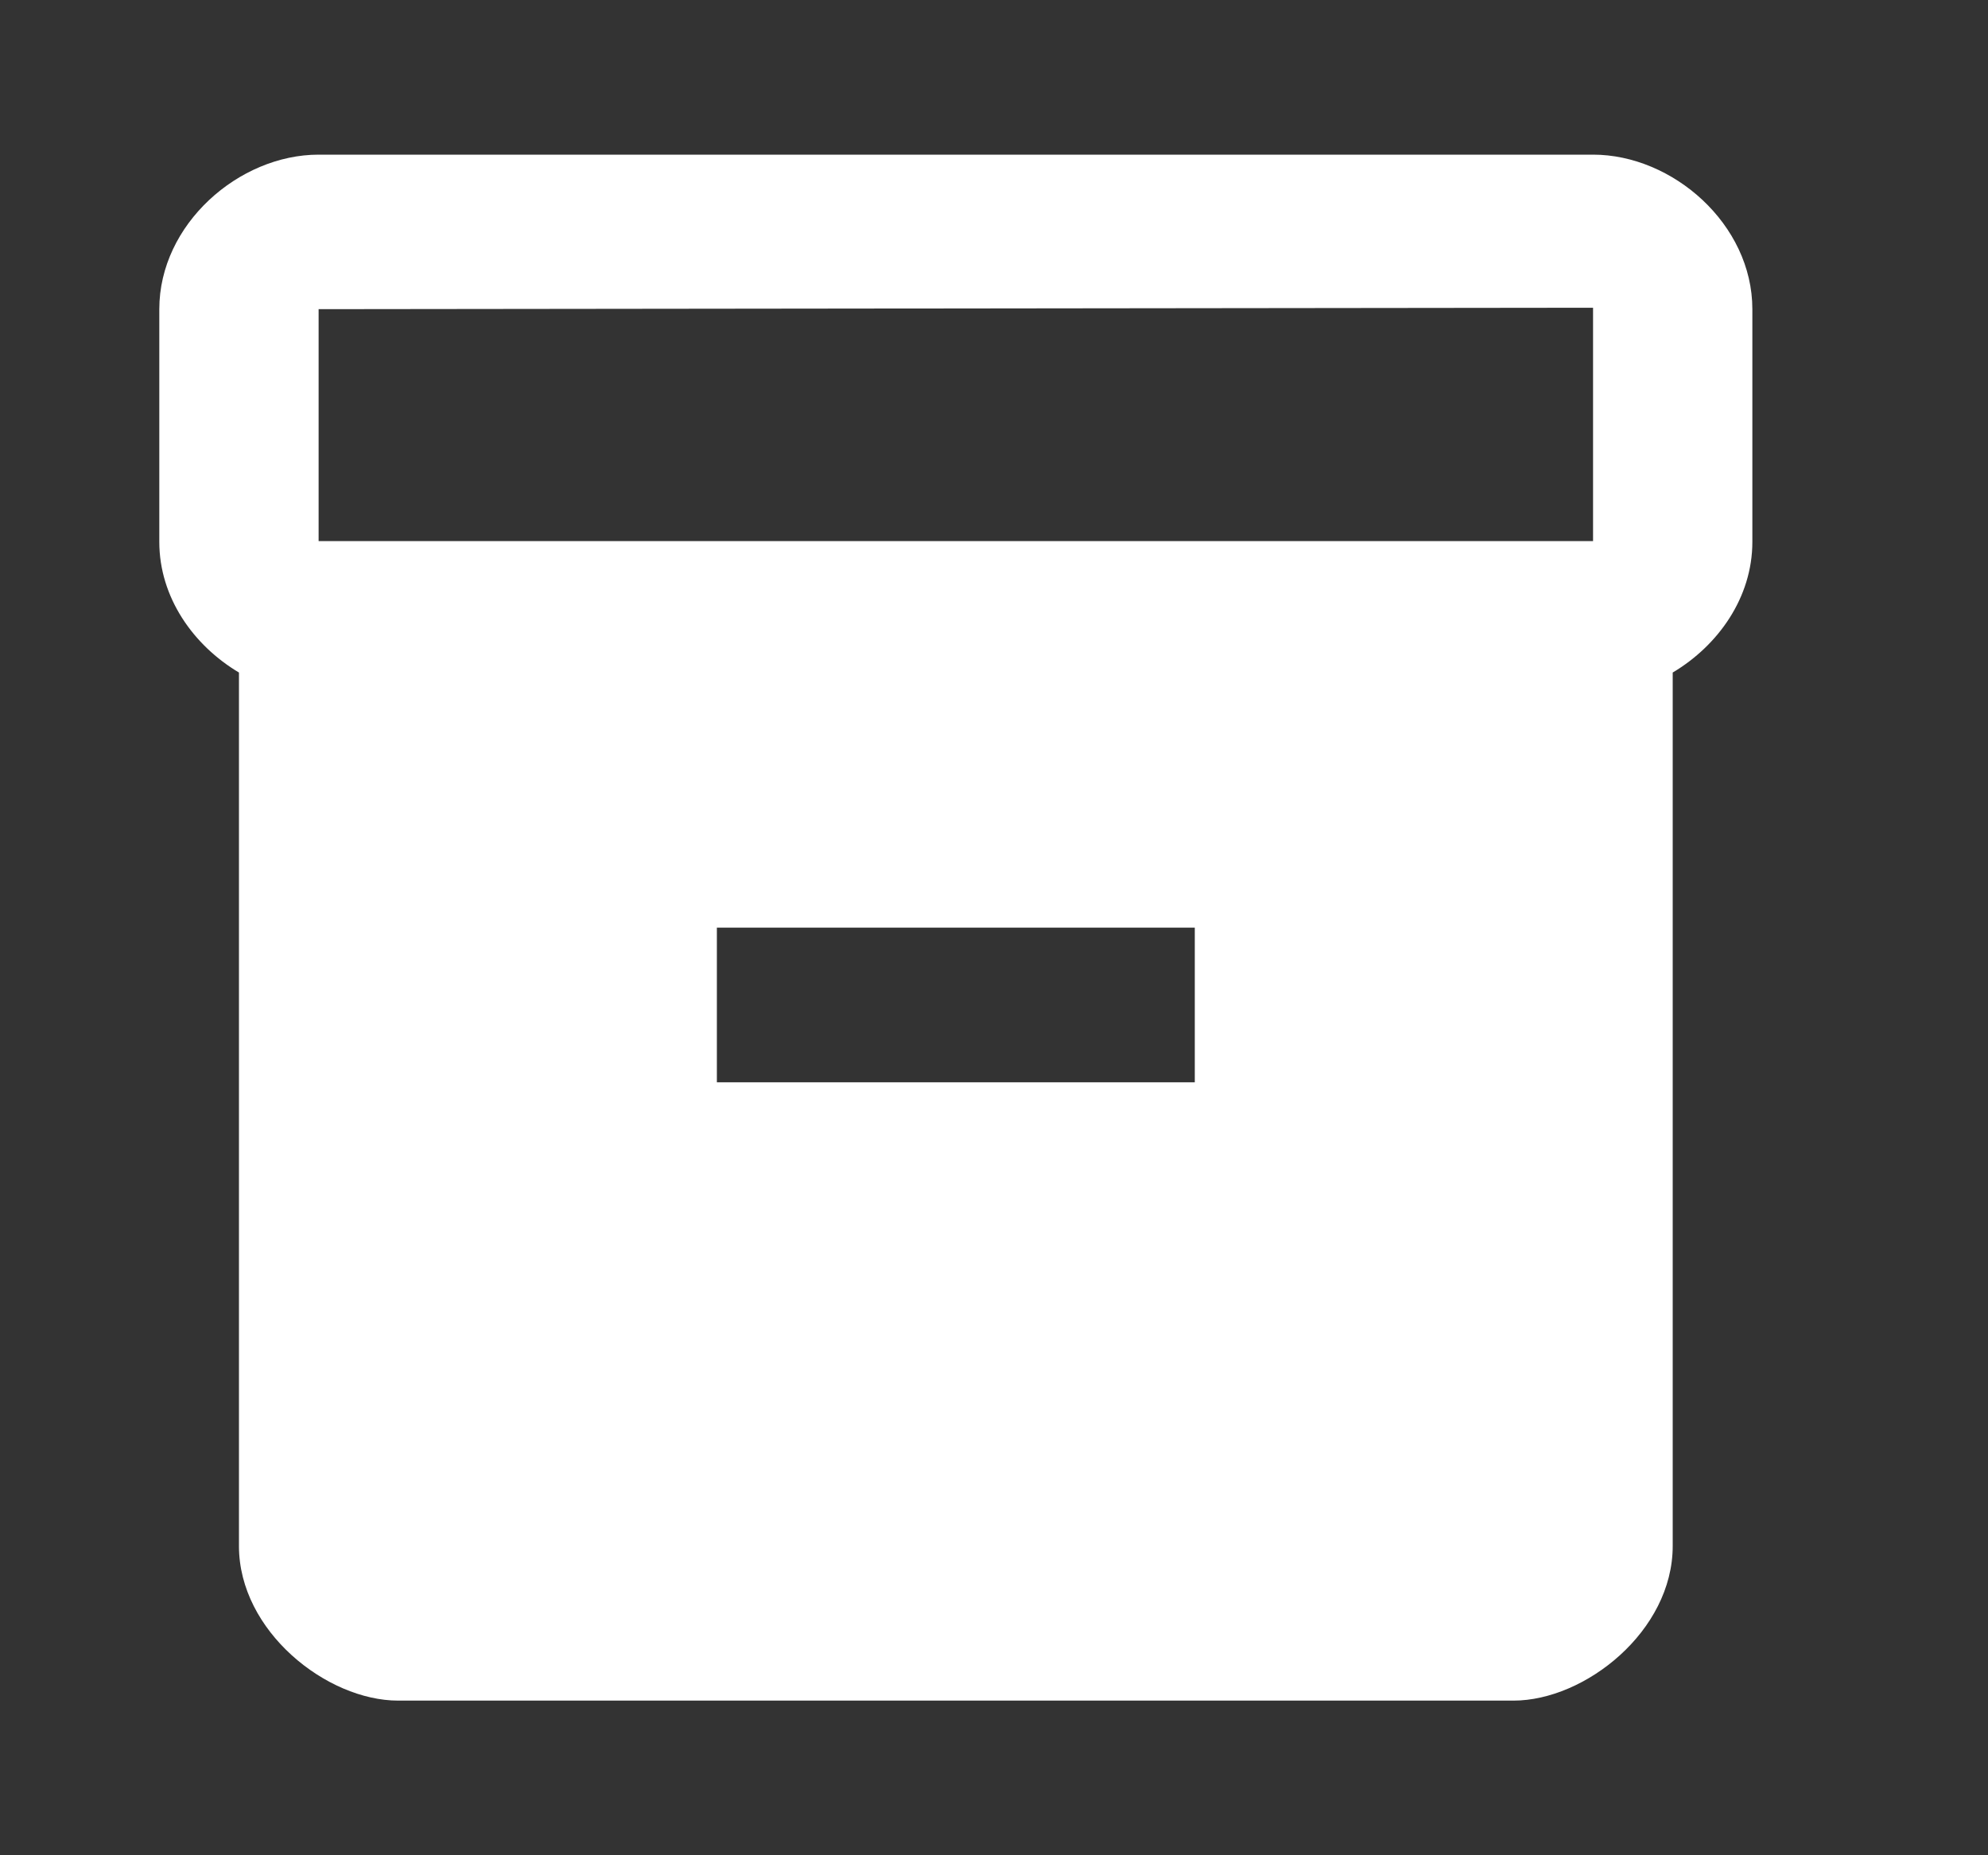<svg width="15" height="14" viewBox="0 0 15 14" fill="none" xmlns="http://www.w3.org/2000/svg">
<rect x="0" y="0" width="15" height="14" fill="#333333" stroke="none"/>
<path d="M12.02 1.167H2.404C1.803 1.167 1.202 1.692 1.202 2.333V4.089C1.202 4.509 1.46 4.871 1.803 5.075V11.667C1.803 12.308 2.464 12.833 3.005 12.833H11.419C11.96 12.833 12.621 12.308 12.621 11.667V5.075C12.964 4.871 13.222 4.509 13.222 4.089V2.333C13.222 1.692 12.621 1.167 12.02 1.167ZM9.015 8.167H5.409V7H9.015V8.167ZM12.02 4.083H2.404V2.333L12.02 2.322V4.083Z" fill="white"/>
</svg>
